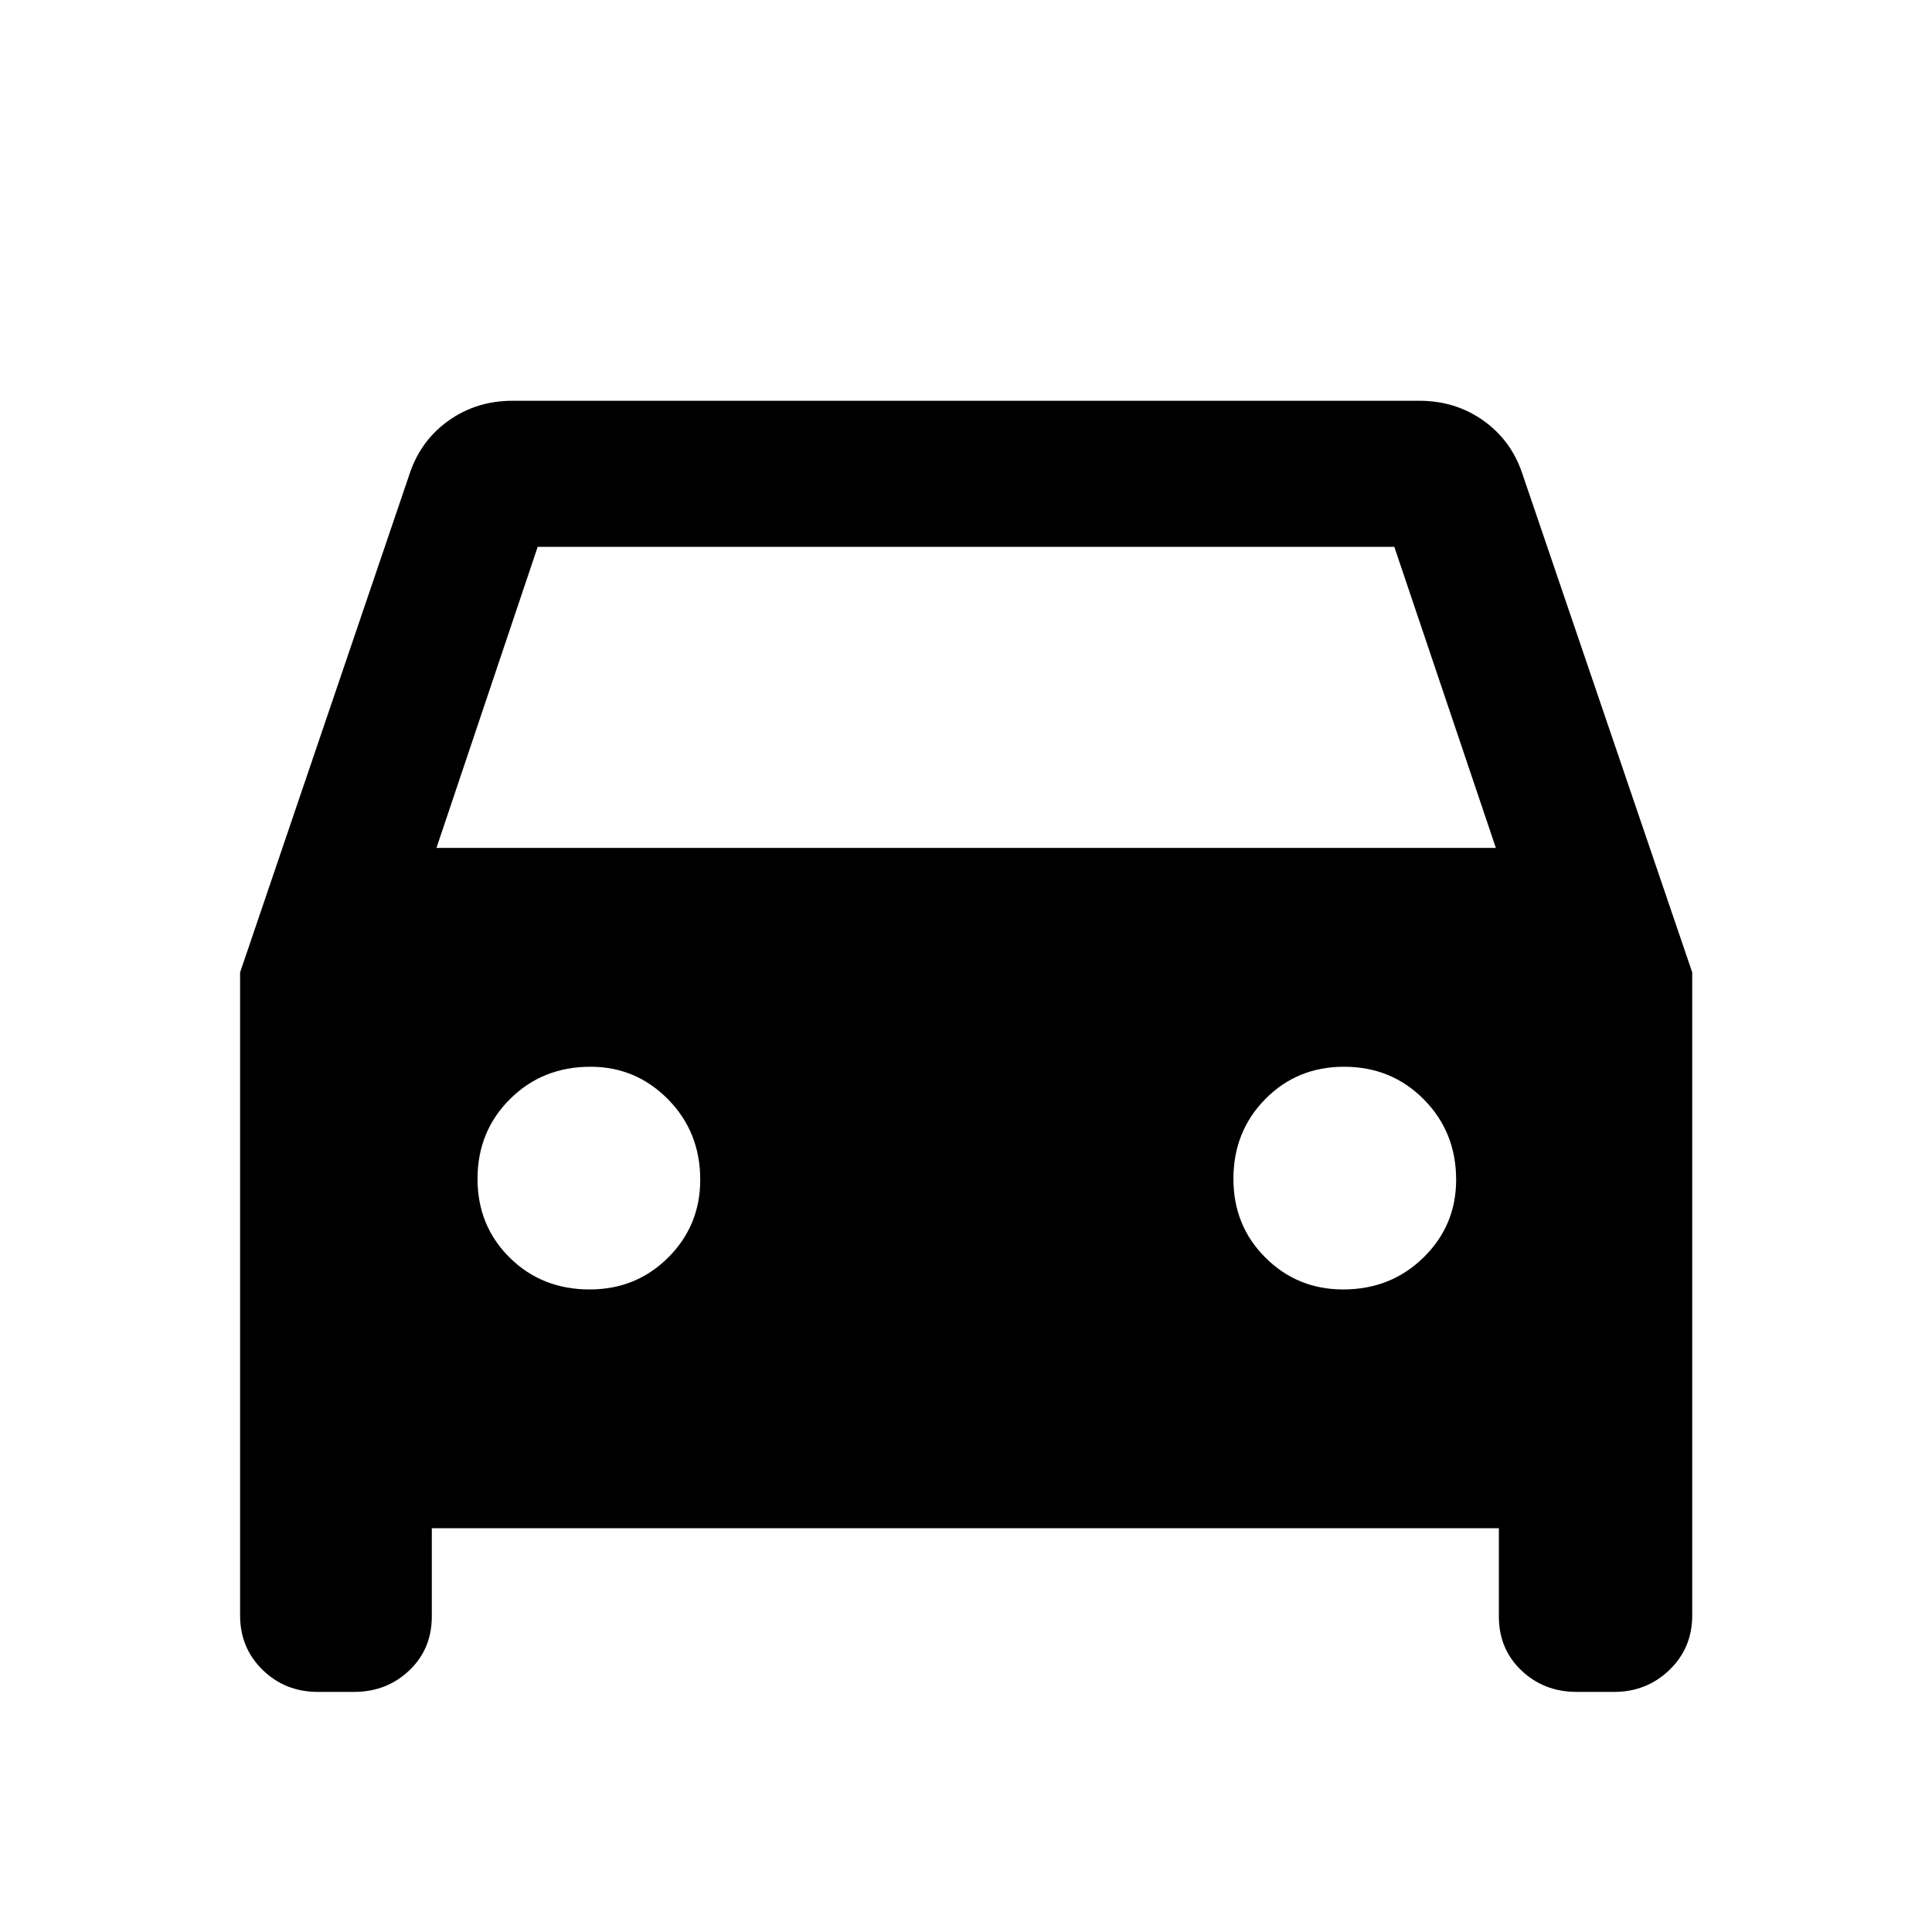<svg xmlns="http://www.w3.org/2000/svg" height="40" viewBox="0 -960 960 960" width="40"><path d="M214.56-200.64v43.86q0 16.17-11.21 26.82-11.21 10.66-27.49 10.66H158q-16.28 0-27.49-10.92-11.21-10.92-11.21-27.11v-319.49l84.32-248q5.55-16.47 19.38-26.25 13.84-9.79 31.67-9.79h450.66q17.83 0 31.67 9.79 13.83 9.78 19.38 26.25l84.48 248v319.49q0 16.19-11.32 27.11Q818.22-119.3 802-119.3h-18.53q-16.28 0-27.49-10.66-11.2-10.65-11.2-26.82v-43.86H214.56Zm2.31-338.03h526.42l-50.46-149.61H267.17l-50.3 149.61ZM293-319.28q23.12 0 39.03-15.88t15.91-38.66q0-23.68-15.96-39.9t-38.59-16.22q-23.83 0-39.97 16.06t-16.14 39.66q0 23.28 15.97 39.11 15.98 15.83 39.75 15.83Zm374.43 0q23.68 0 39.9-15.88t16.22-38.66q0-23.68-16.06-39.9t-39.66-16.22q-23.28 0-39.11 16.06-15.84 16.06-15.84 39.66 0 23.28 15.89 39.11 15.88 15.83 38.66 15.83Z"/></svg>